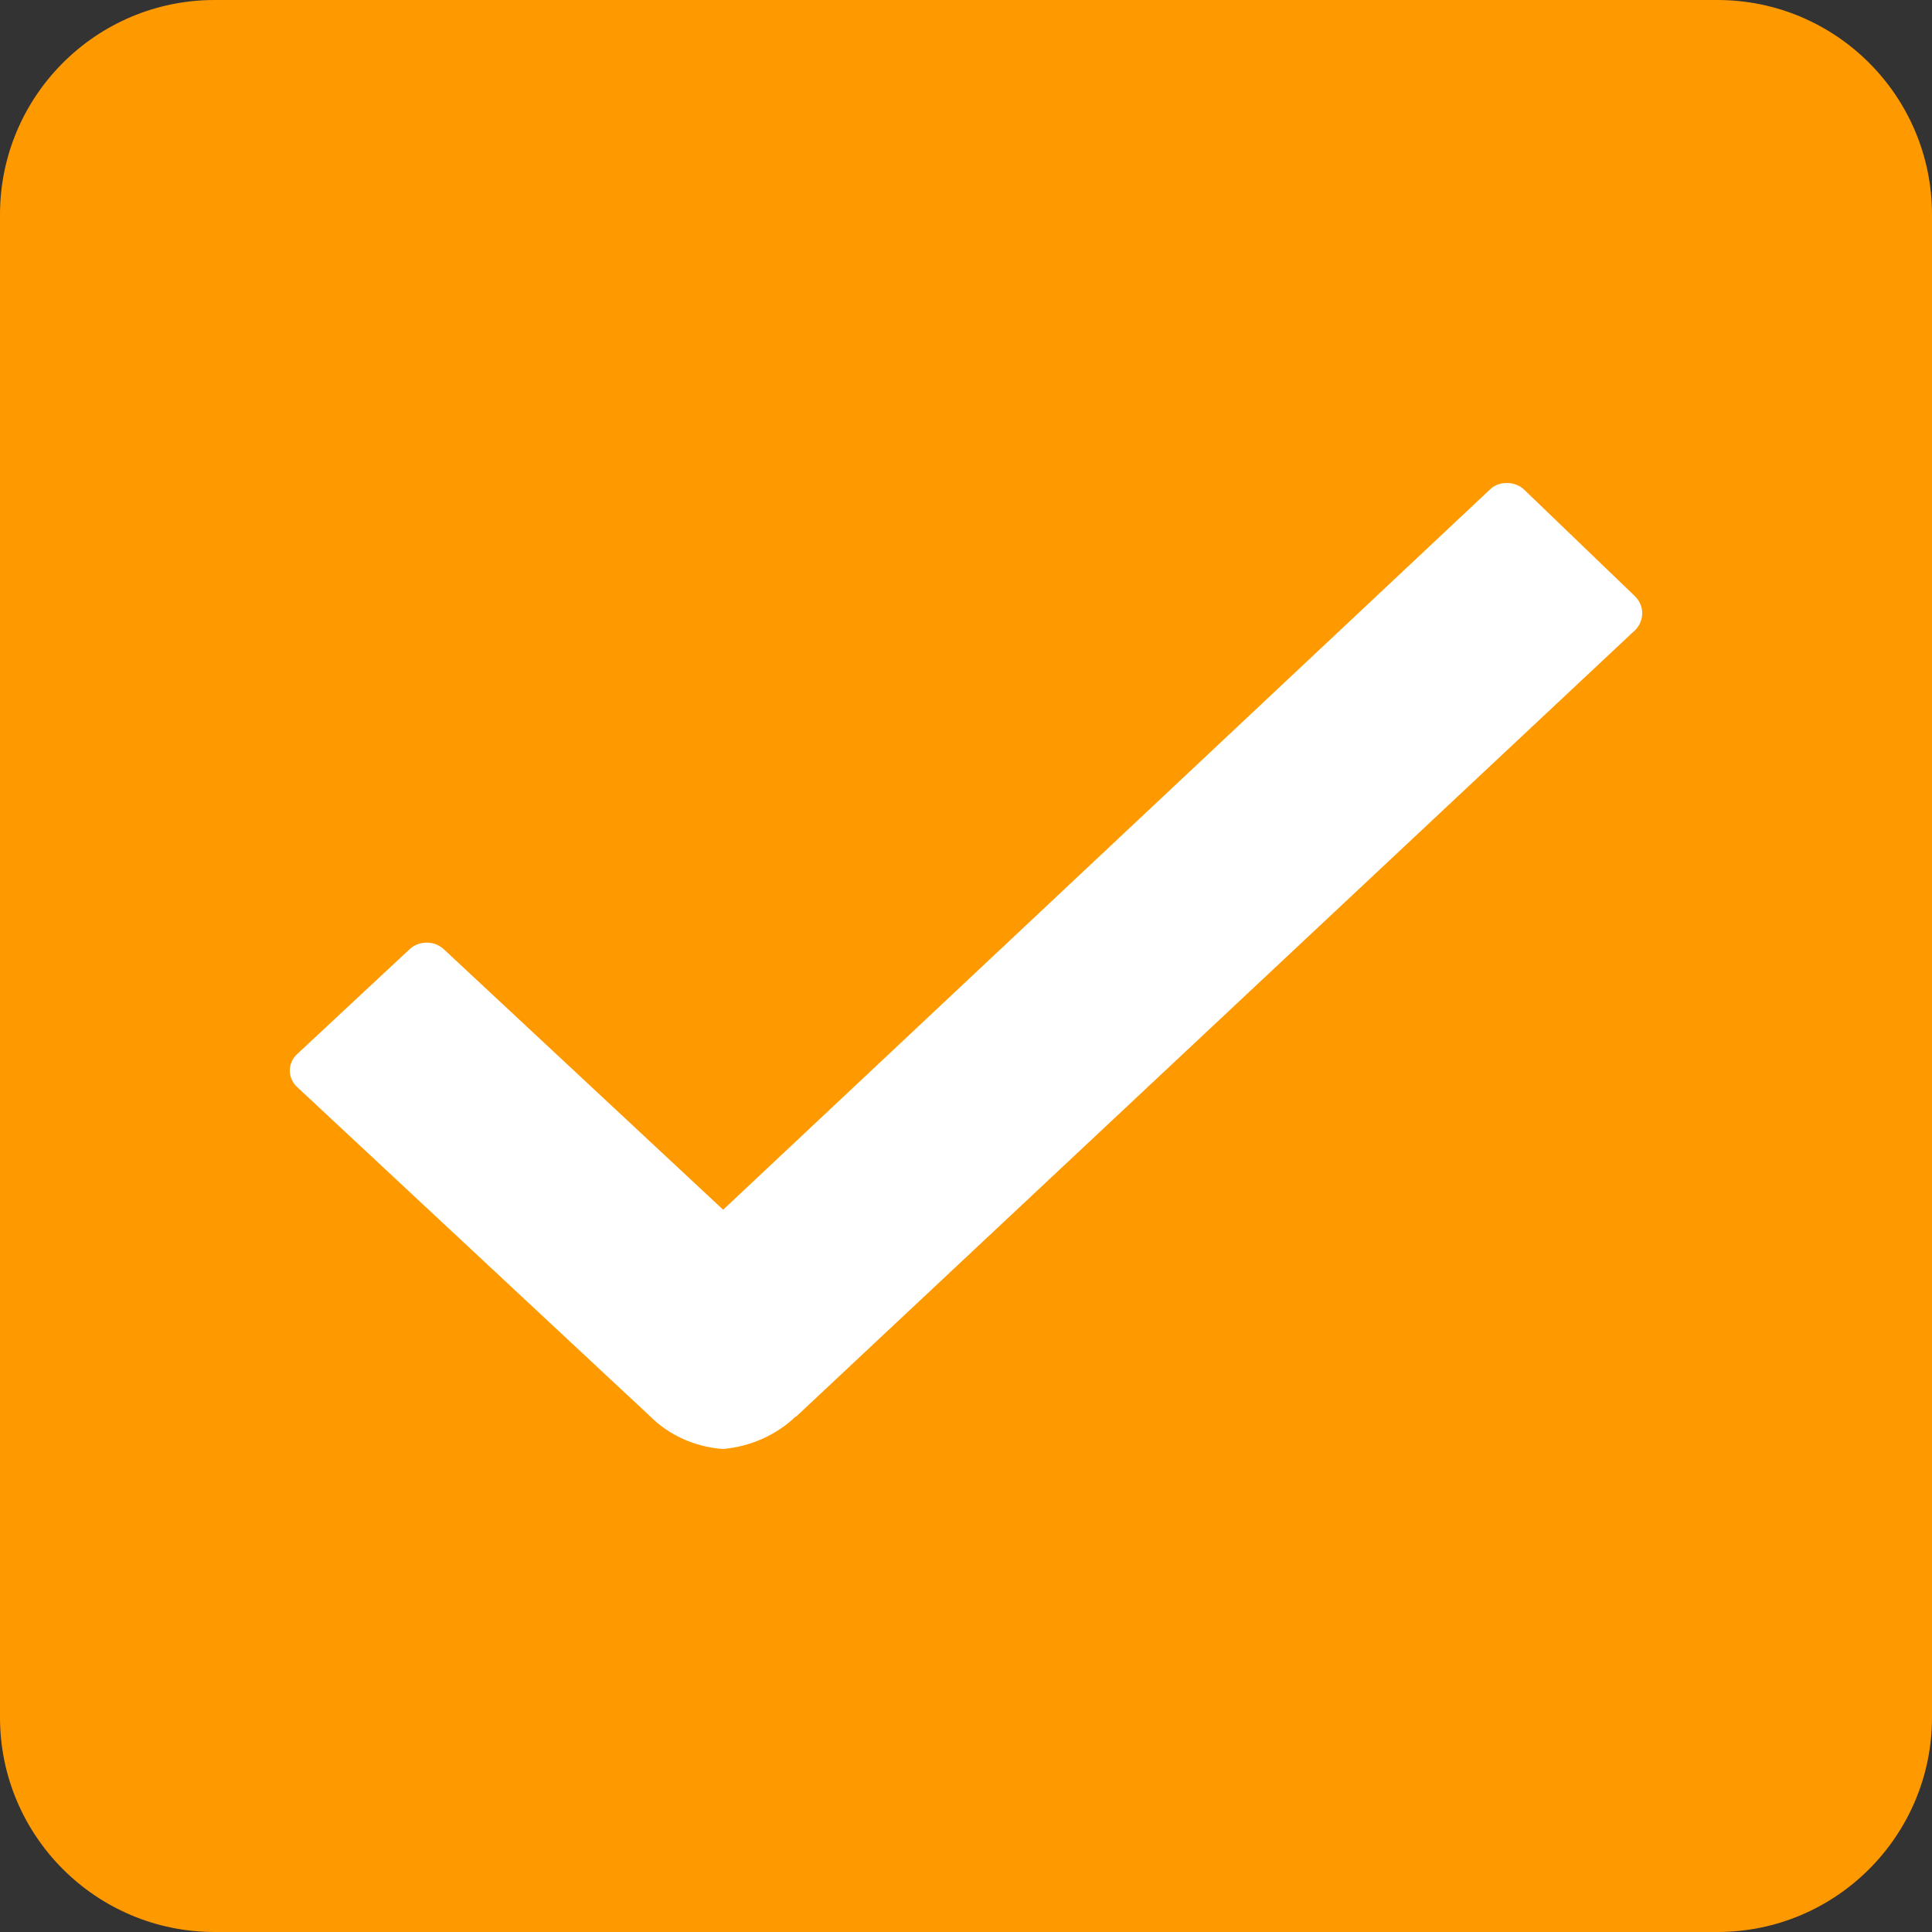 <svg width="20" height="20" viewBox="0 0 20 20" fill="none" xmlns="http://www.w3.org/2000/svg">
<rect x="0" y="0" width="20" height="20" fill="#333333" stroke="none"/>
<path d="M17.778 0H2.222C0.995 0 0 0.995 0 2.222V17.778C0 19.005 0.995 20 2.222 20H17.778C19.005 20 20 19.005 20 17.778V2.222C20 0.995 19.005 0 17.778 0Z" fill="#FF9900"/>
<path d="M16.926 6.173L15.782 5.073C15.759 5.05 15.731 5.031 15.699 5.019C15.668 5.006 15.634 5 15.6 5C15.566 4.999 15.532 5.005 15.5 5.018C15.469 5.03 15.441 5.049 15.418 5.073L7.486 12.523L4.599 9.831C4.576 9.808 4.547 9.79 4.516 9.777C4.485 9.764 4.451 9.758 4.417 9.758C4.383 9.758 4.349 9.764 4.318 9.777C4.286 9.79 4.258 9.808 4.235 9.831L3.078 10.91C3.053 10.932 3.034 10.959 3.02 10.989C3.007 11.018 3 11.05 3 11.083C3 11.115 3.007 11.147 3.02 11.176C3.034 11.206 3.053 11.233 3.078 11.255L6.722 14.654C6.92 14.855 7.192 14.979 7.483 15C7.768 14.975 8.034 14.857 8.234 14.666H8.24L16.931 6.519C16.976 6.471 17.001 6.409 17 6.345C16.999 6.281 16.973 6.22 16.926 6.173Z" fill="white"/>
</svg>
